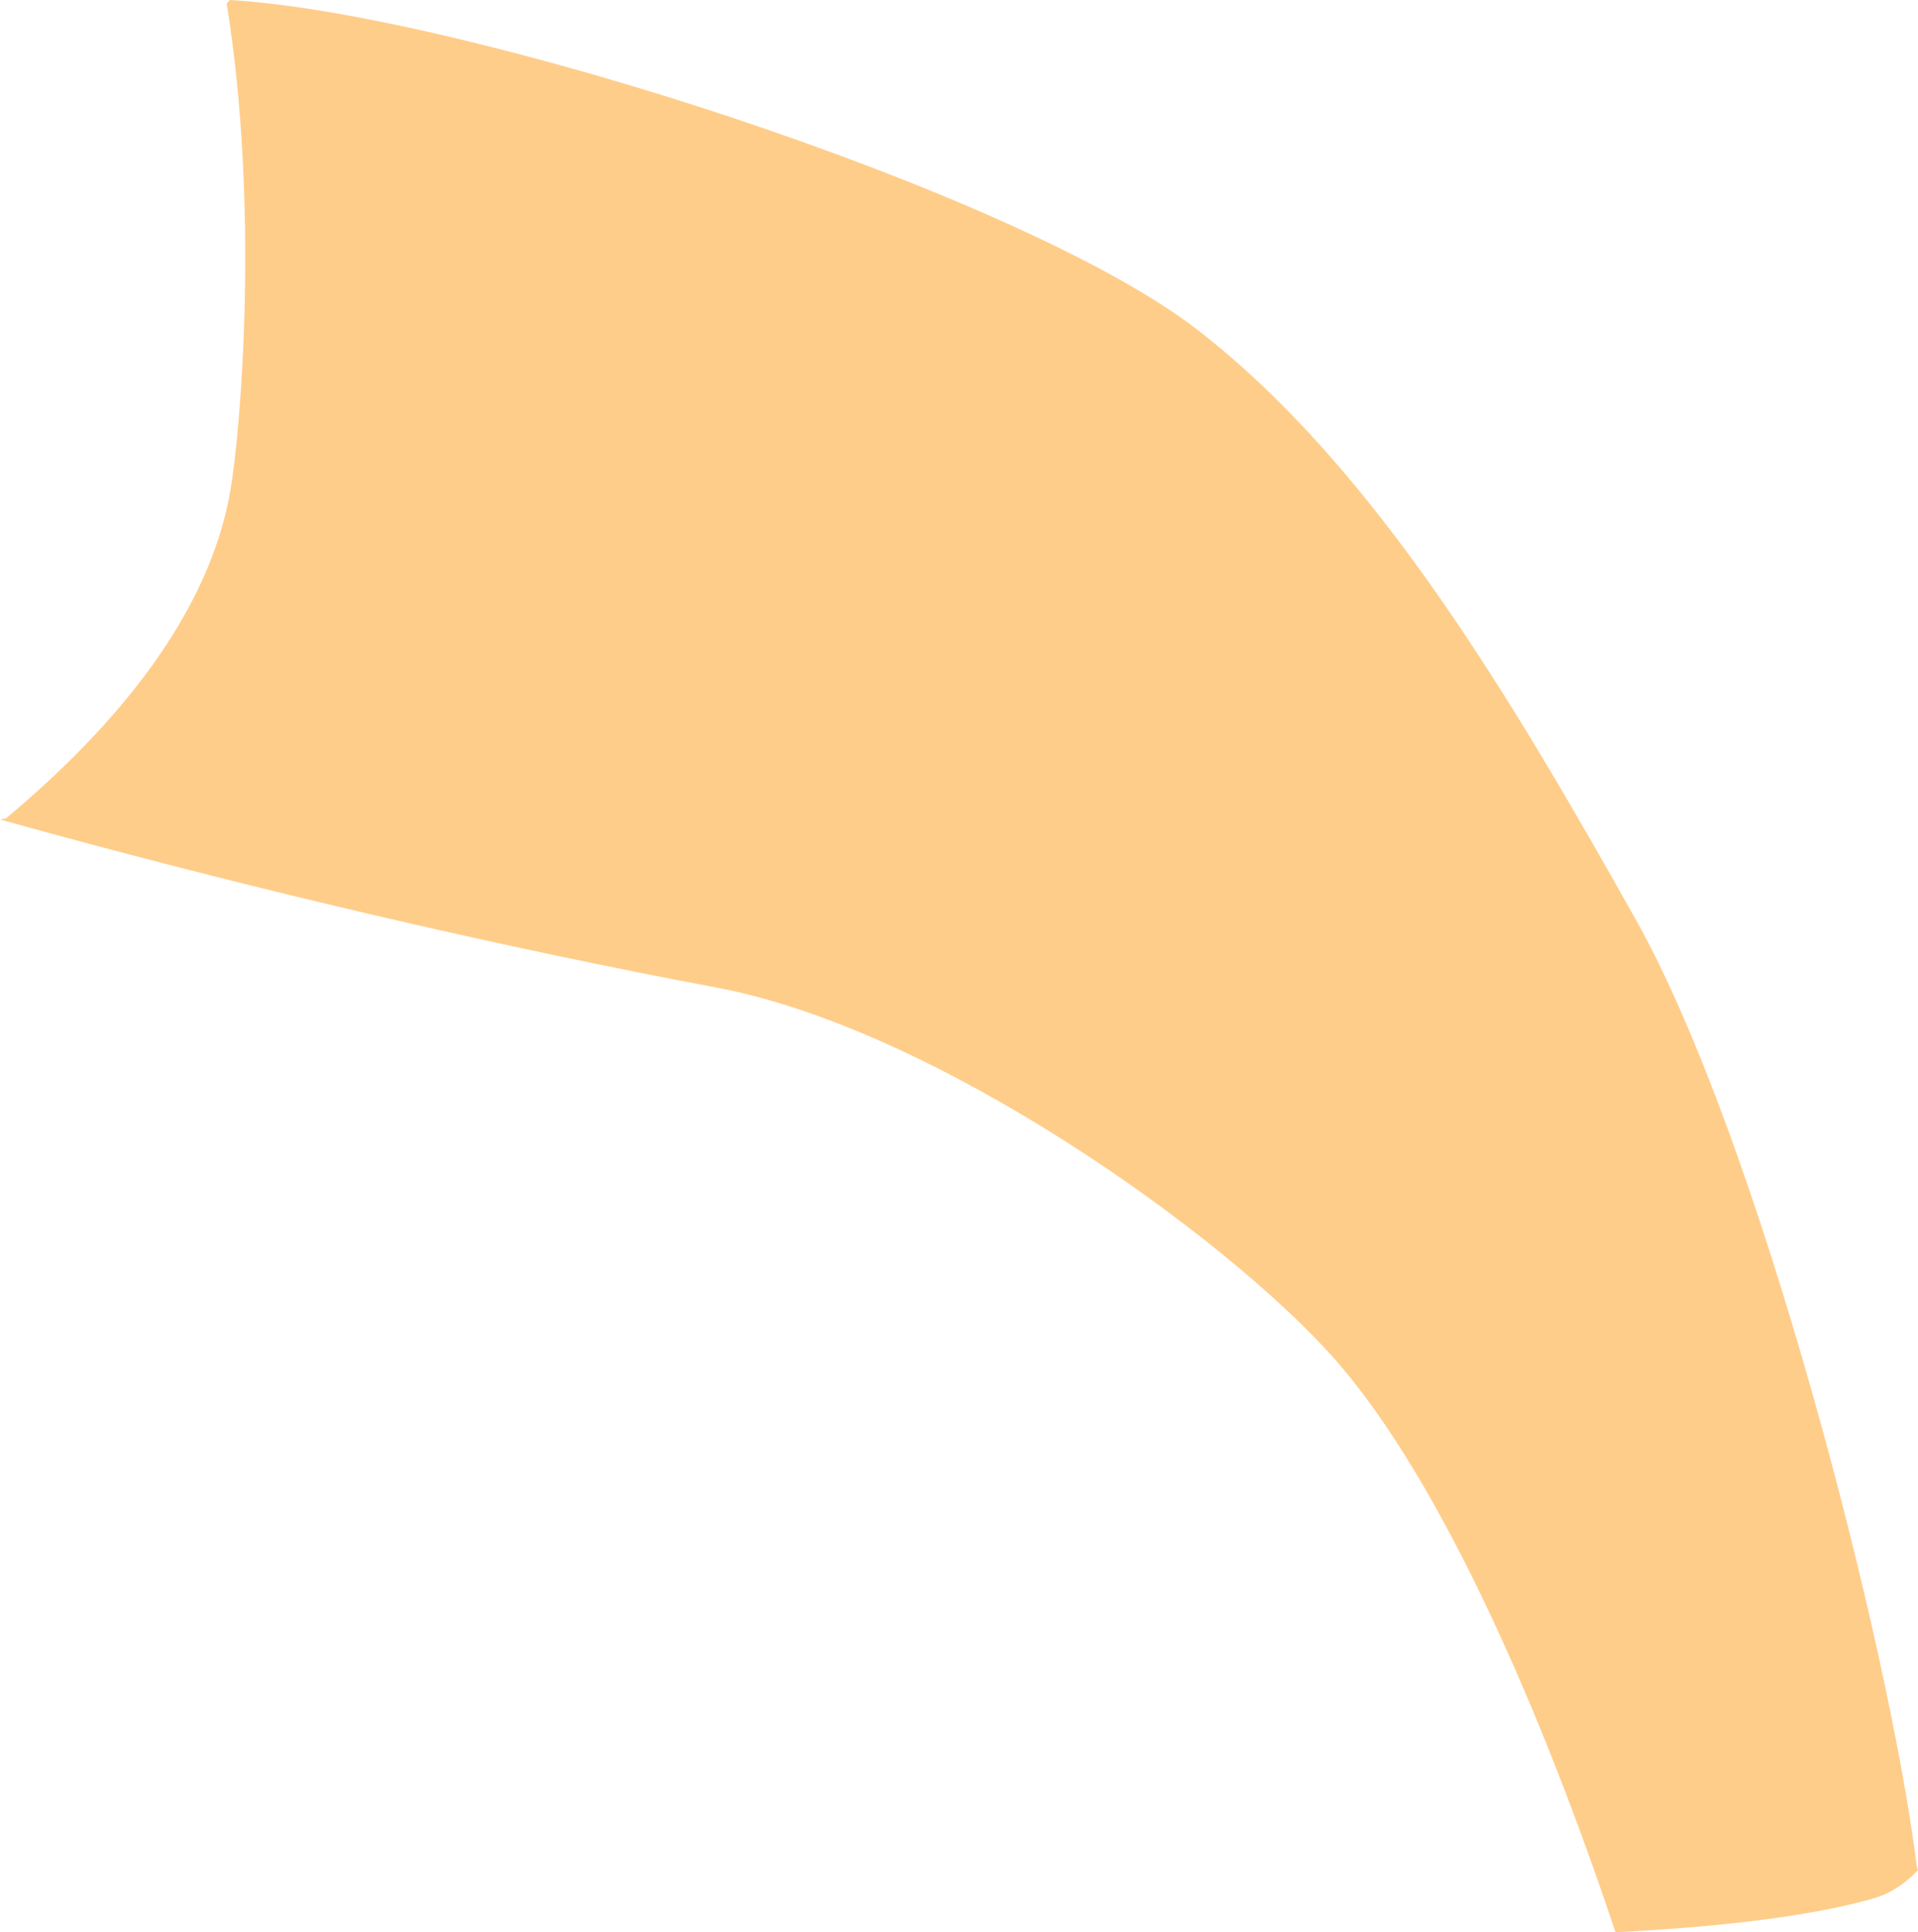 <?xml version="1.0" encoding="iso-8859-1"?>
<!-- Generator: Adobe Illustrator 16.0.0, SVG Export Plug-In . SVG Version: 6.00 Build 0)  -->
<!DOCTYPE svg PUBLIC "-//W3C//DTD SVG 1.1//EN" "http://www.w3.org/Graphics/SVG/1.1/DTD/svg11.dtd">
<svg version="1.1" id="Layer_1" xmlns="http://www.w3.org/2000/svg" xmlns:xlink="http://www.w3.org/1999/xlink" x="0px" y="0px"
	 width="8.74px" height="8.804px" viewBox="0 0 8.74 8.804" style="enable-background:new 0 0 8.74 8.804;" xml:space="preserve">
<path style="fill:#FFCD8A;" d="M0,3.734C1.125,4.047,2.266,4.312,3.266,4.5s2.312,1.125,2.812,1.688s0.969,1.672,1.281,2.609
	l0.004,0.007C7.837,8.78,8.256,8.731,8.537,8.65C8.613,8.628,8.68,8.584,8.74,8.521L8.734,8.5c-0.125-1-0.719-3.312-1.281-4.312
	s-1.188-2.062-2-2.688S2.109,0.062,1.047,0L1.033,0.016C1.182,0.94,1.098,1.948,1.051,2.228C0.957,2.79,0.54,3.3,0.027,3.729
	L0,3.734z"/>
</svg>
